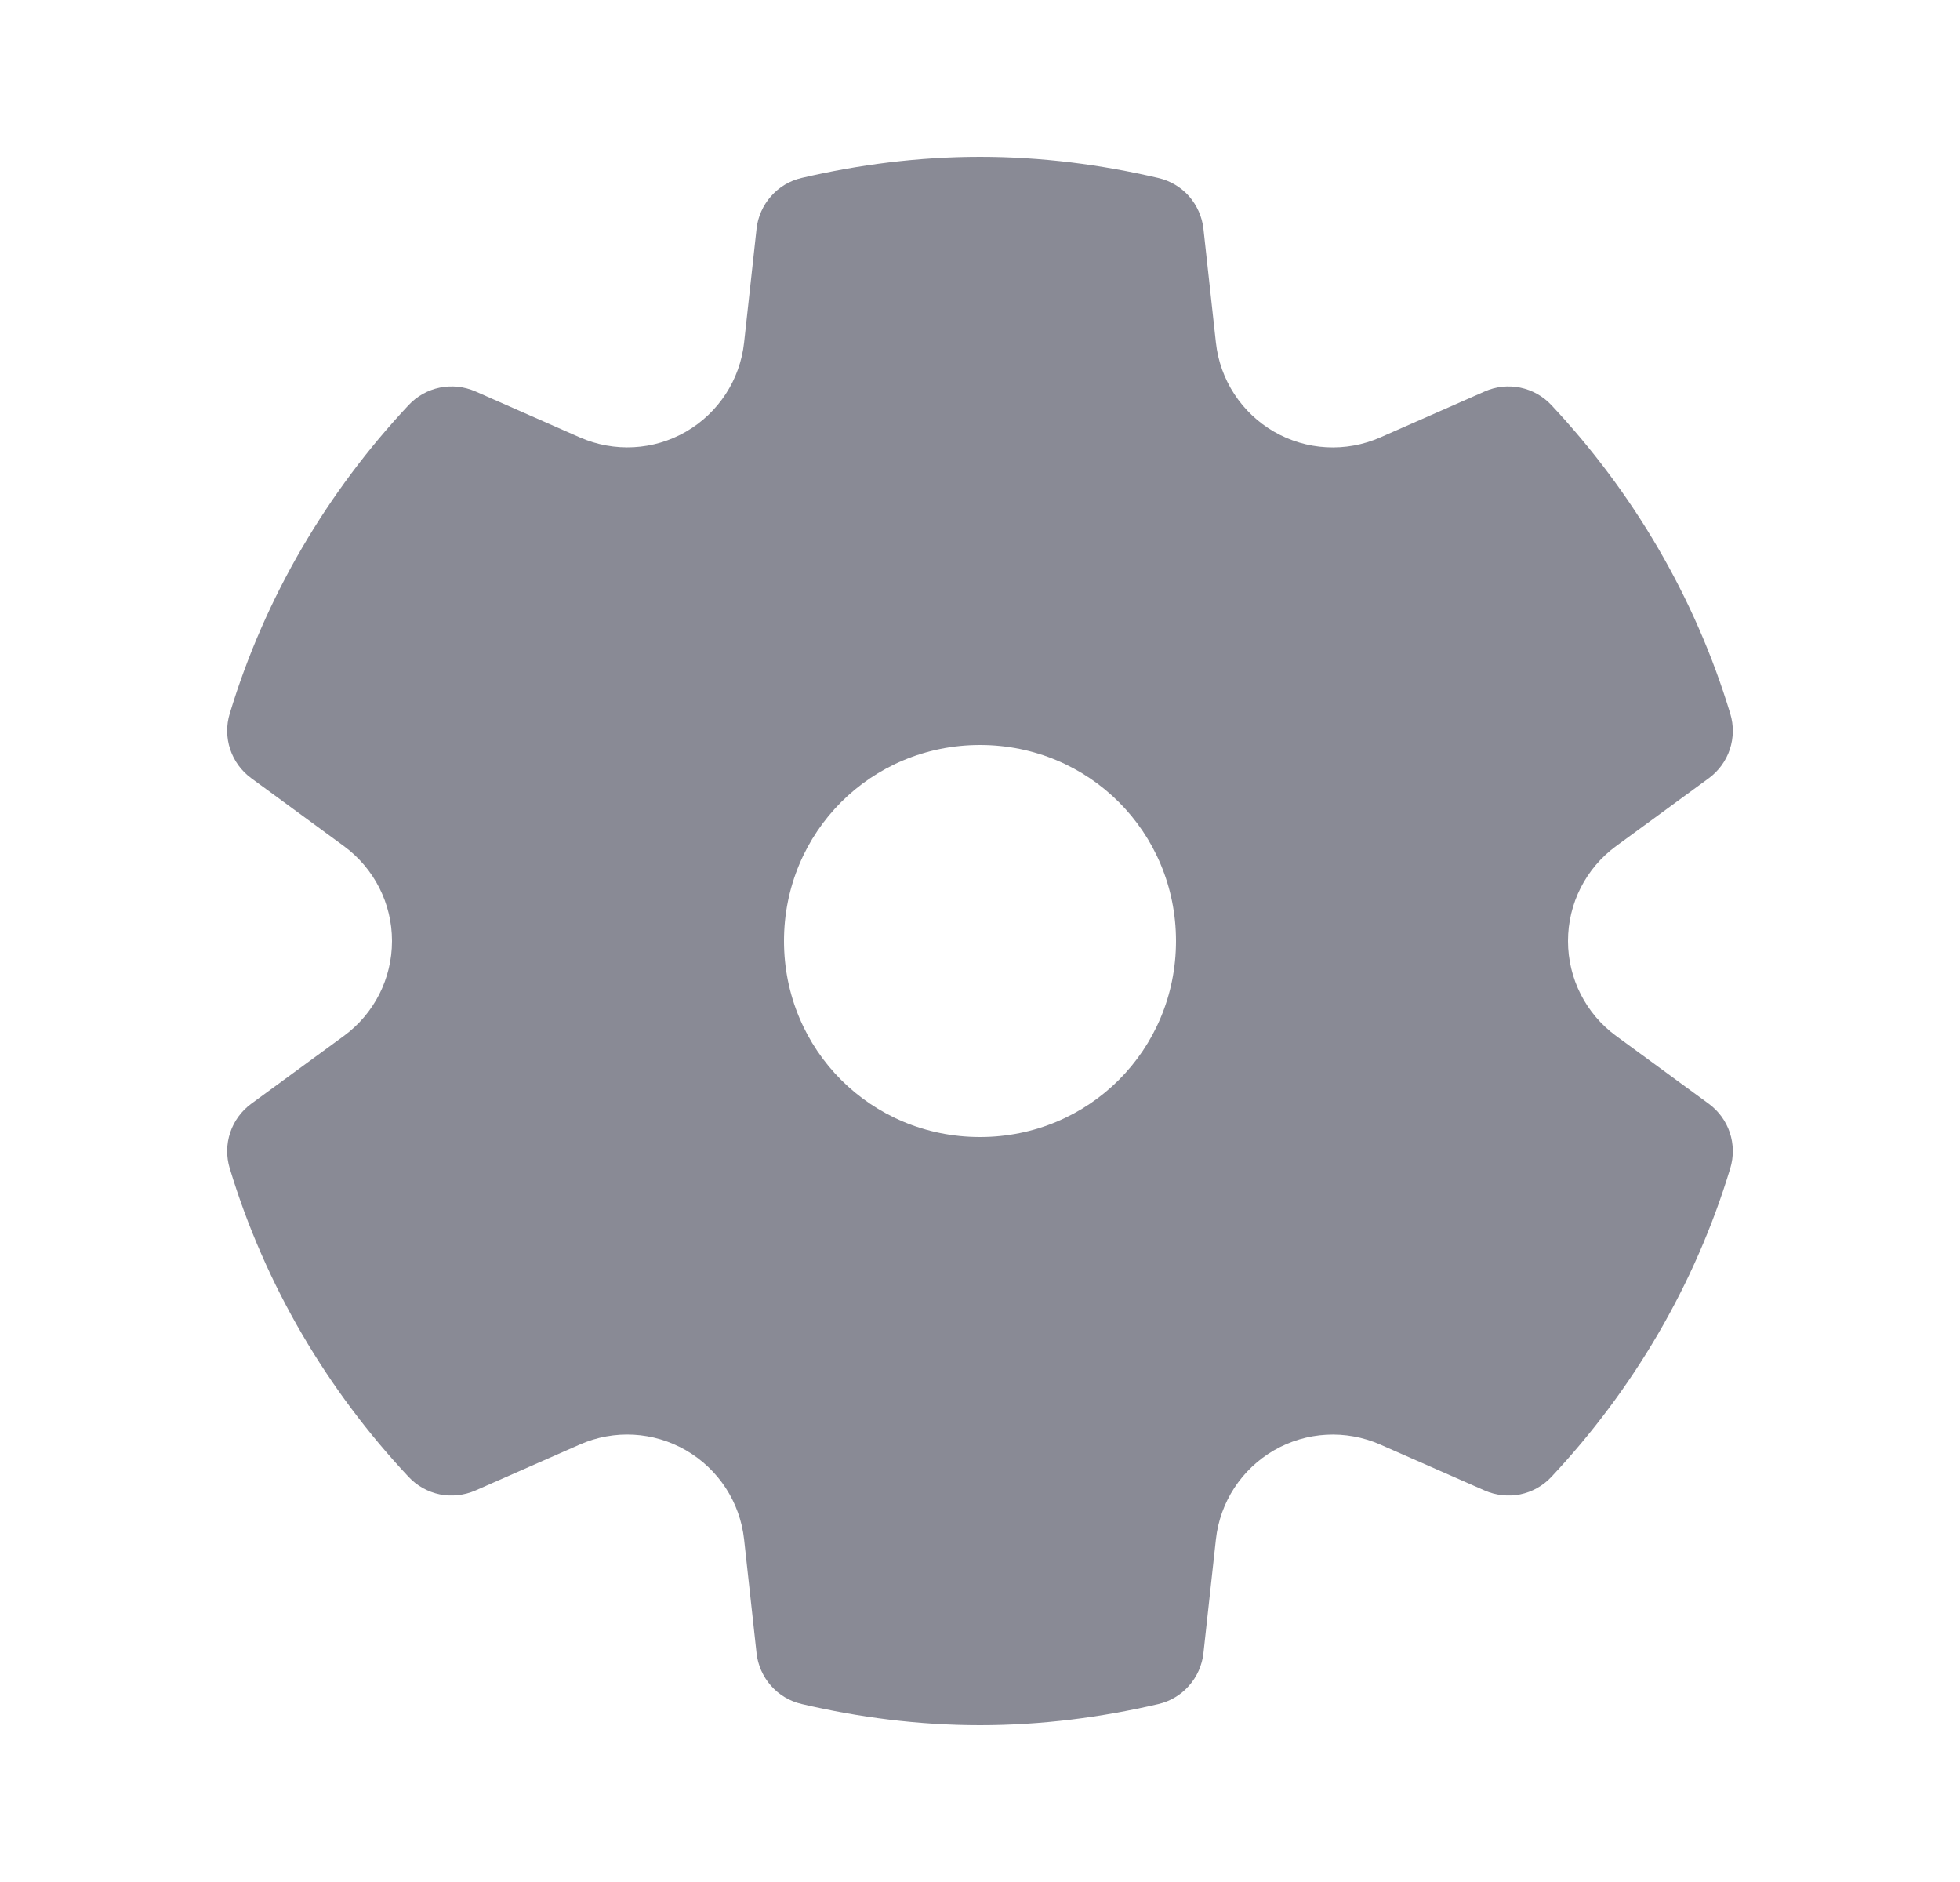 <svg width="25" height="24" viewBox="0 0 25 24" fill="none" xmlns="http://www.w3.org/2000/svg">
<path d="M12.5 2C11.712 2 10.951 2.1 10.226 2.269C10.074 2.304 9.938 2.385 9.835 2.502C9.732 2.618 9.667 2.763 9.65 2.918L9.491 4.369C9.439 4.845 9.164 5.265 8.75 5.505C8.336 5.744 7.834 5.77 7.396 5.578L6.063 4.991C5.92 4.929 5.762 4.912 5.61 4.943C5.458 4.974 5.319 5.052 5.213 5.165C4.177 6.27 3.381 7.608 2.93 9.101C2.885 9.249 2.887 9.408 2.936 9.555C2.985 9.703 3.079 9.831 3.204 9.923L4.387 10.79C4.773 11.074 5 11.521 5 12C5 12.479 4.773 12.927 4.387 13.21L3.204 14.076C3.079 14.168 2.985 14.296 2.936 14.444C2.887 14.591 2.885 14.75 2.93 14.898C3.381 16.391 4.176 17.73 5.213 18.835C5.319 18.948 5.458 19.026 5.61 19.057C5.762 19.087 5.92 19.07 6.063 19.008L7.396 18.421C7.834 18.228 8.336 18.256 8.75 18.495C9.164 18.735 9.439 19.155 9.491 19.631L9.65 21.082C9.667 21.236 9.732 21.381 9.834 21.497C9.937 21.614 10.074 21.695 10.225 21.73C10.951 21.9 11.712 22 12.5 22C13.289 22 14.049 21.9 14.774 21.731C14.926 21.696 15.062 21.615 15.165 21.498C15.268 21.382 15.333 21.236 15.35 21.082L15.509 19.631C15.561 19.155 15.836 18.735 16.25 18.495C16.664 18.256 17.166 18.229 17.604 18.421L18.938 19.008C19.08 19.07 19.238 19.087 19.39 19.057C19.542 19.026 19.681 18.948 19.787 18.835C20.823 17.73 21.619 16.392 22.07 14.898C22.115 14.75 22.113 14.591 22.064 14.444C22.015 14.296 21.921 14.168 21.796 14.076L20.613 13.21C20.227 12.927 20 12.479 20 12C20 11.521 20.227 11.073 20.613 10.79L21.796 9.924C21.921 9.832 22.015 9.704 22.064 9.556C22.113 9.409 22.115 9.25 22.07 9.102C21.619 7.609 20.823 6.27 19.787 5.165C19.681 5.052 19.542 4.974 19.39 4.943C19.238 4.912 19.08 4.929 18.938 4.992L17.604 5.579C17.166 5.771 16.664 5.744 16.25 5.505C15.836 5.265 15.561 4.845 15.509 4.369L15.35 2.918C15.333 2.764 15.268 2.619 15.166 2.502C15.063 2.386 14.926 2.305 14.775 2.27C14.049 2.1 13.289 2 12.5 2ZM12.5 9.5C13.89 9.5 15 10.61 15 12C15 13.39 13.89 14.5 12.5 14.5C11.11 14.5 10 13.39 10 12C10 10.61 11.11 9.5 12.5 9.5Z" fill="#3B3D4F" fill-opacity="0.6"/>
</svg>
